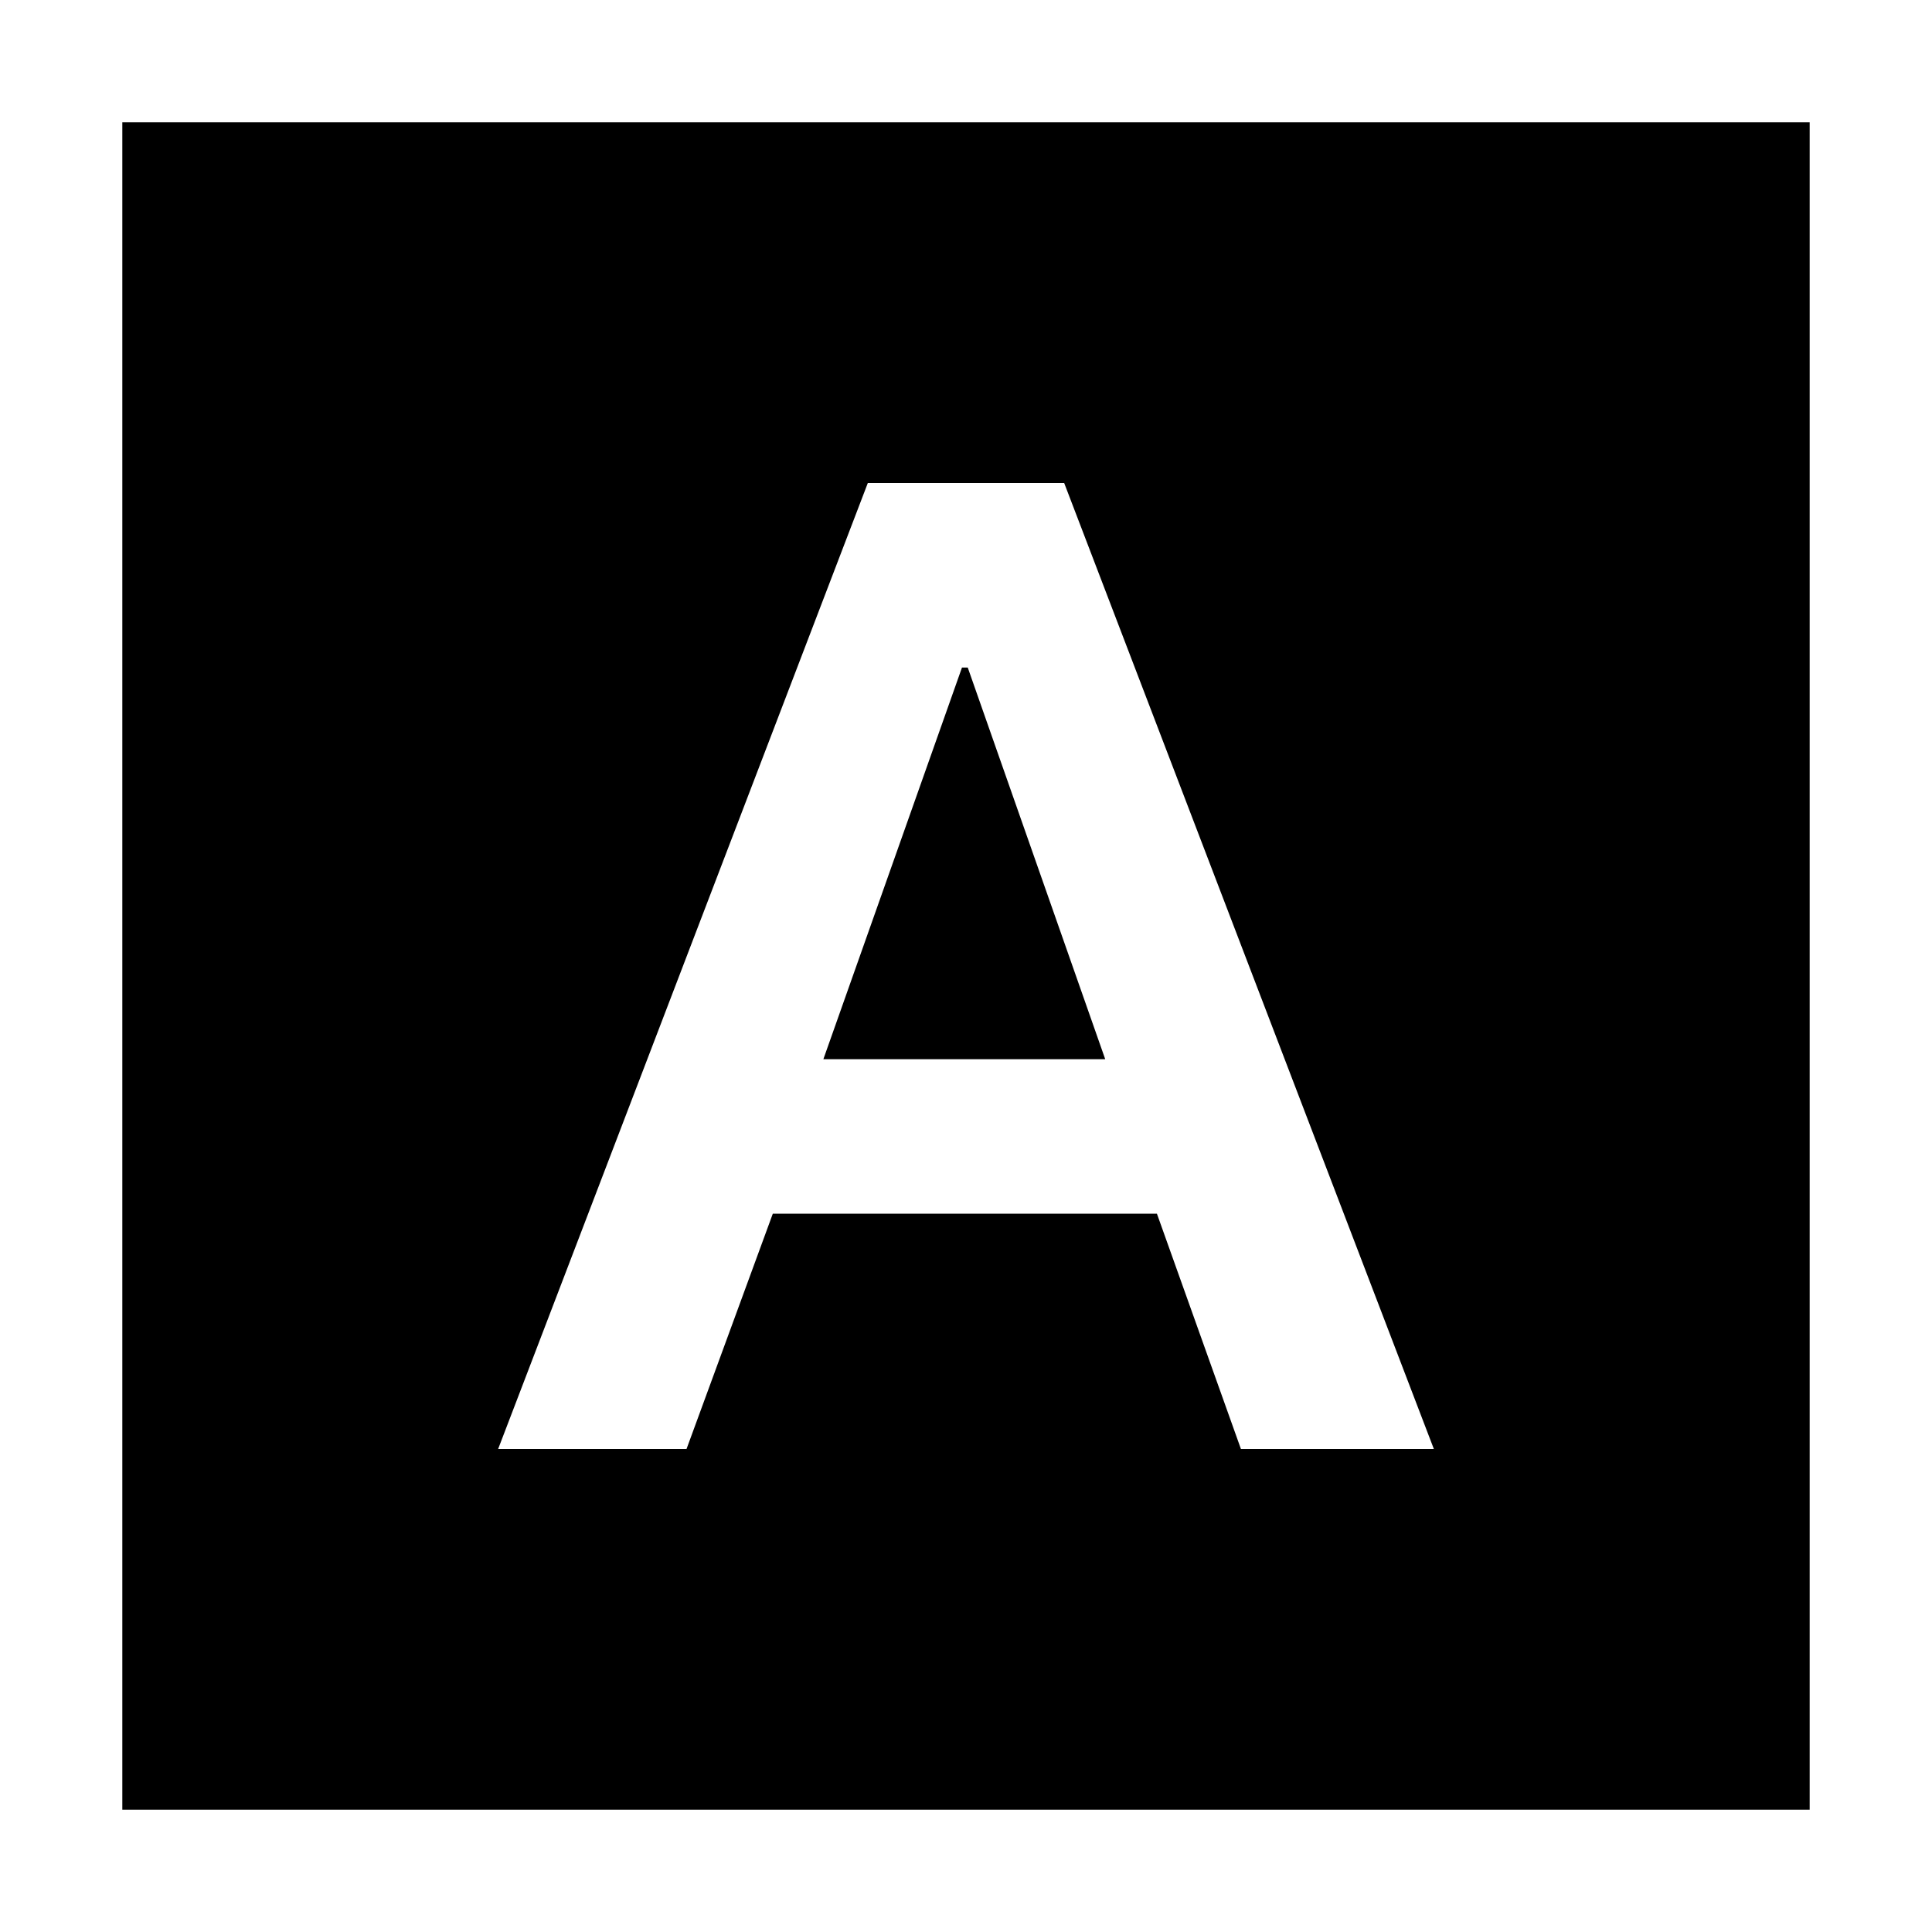 <svg xmlns="http://www.w3.org/2000/svg" height="24" viewBox="0 -960 960 960" width="24"><path d="M247.521-240h93.609L384-356.913h190.87L616.609-240h95.87L528.783-720h-97.566L247.521-240ZM409.13-433.696 478-628.304h2.87l68.304 194.608H409.13ZM60.782-60.782v-838.436h838.436v838.436H60.782Z"/></svg>